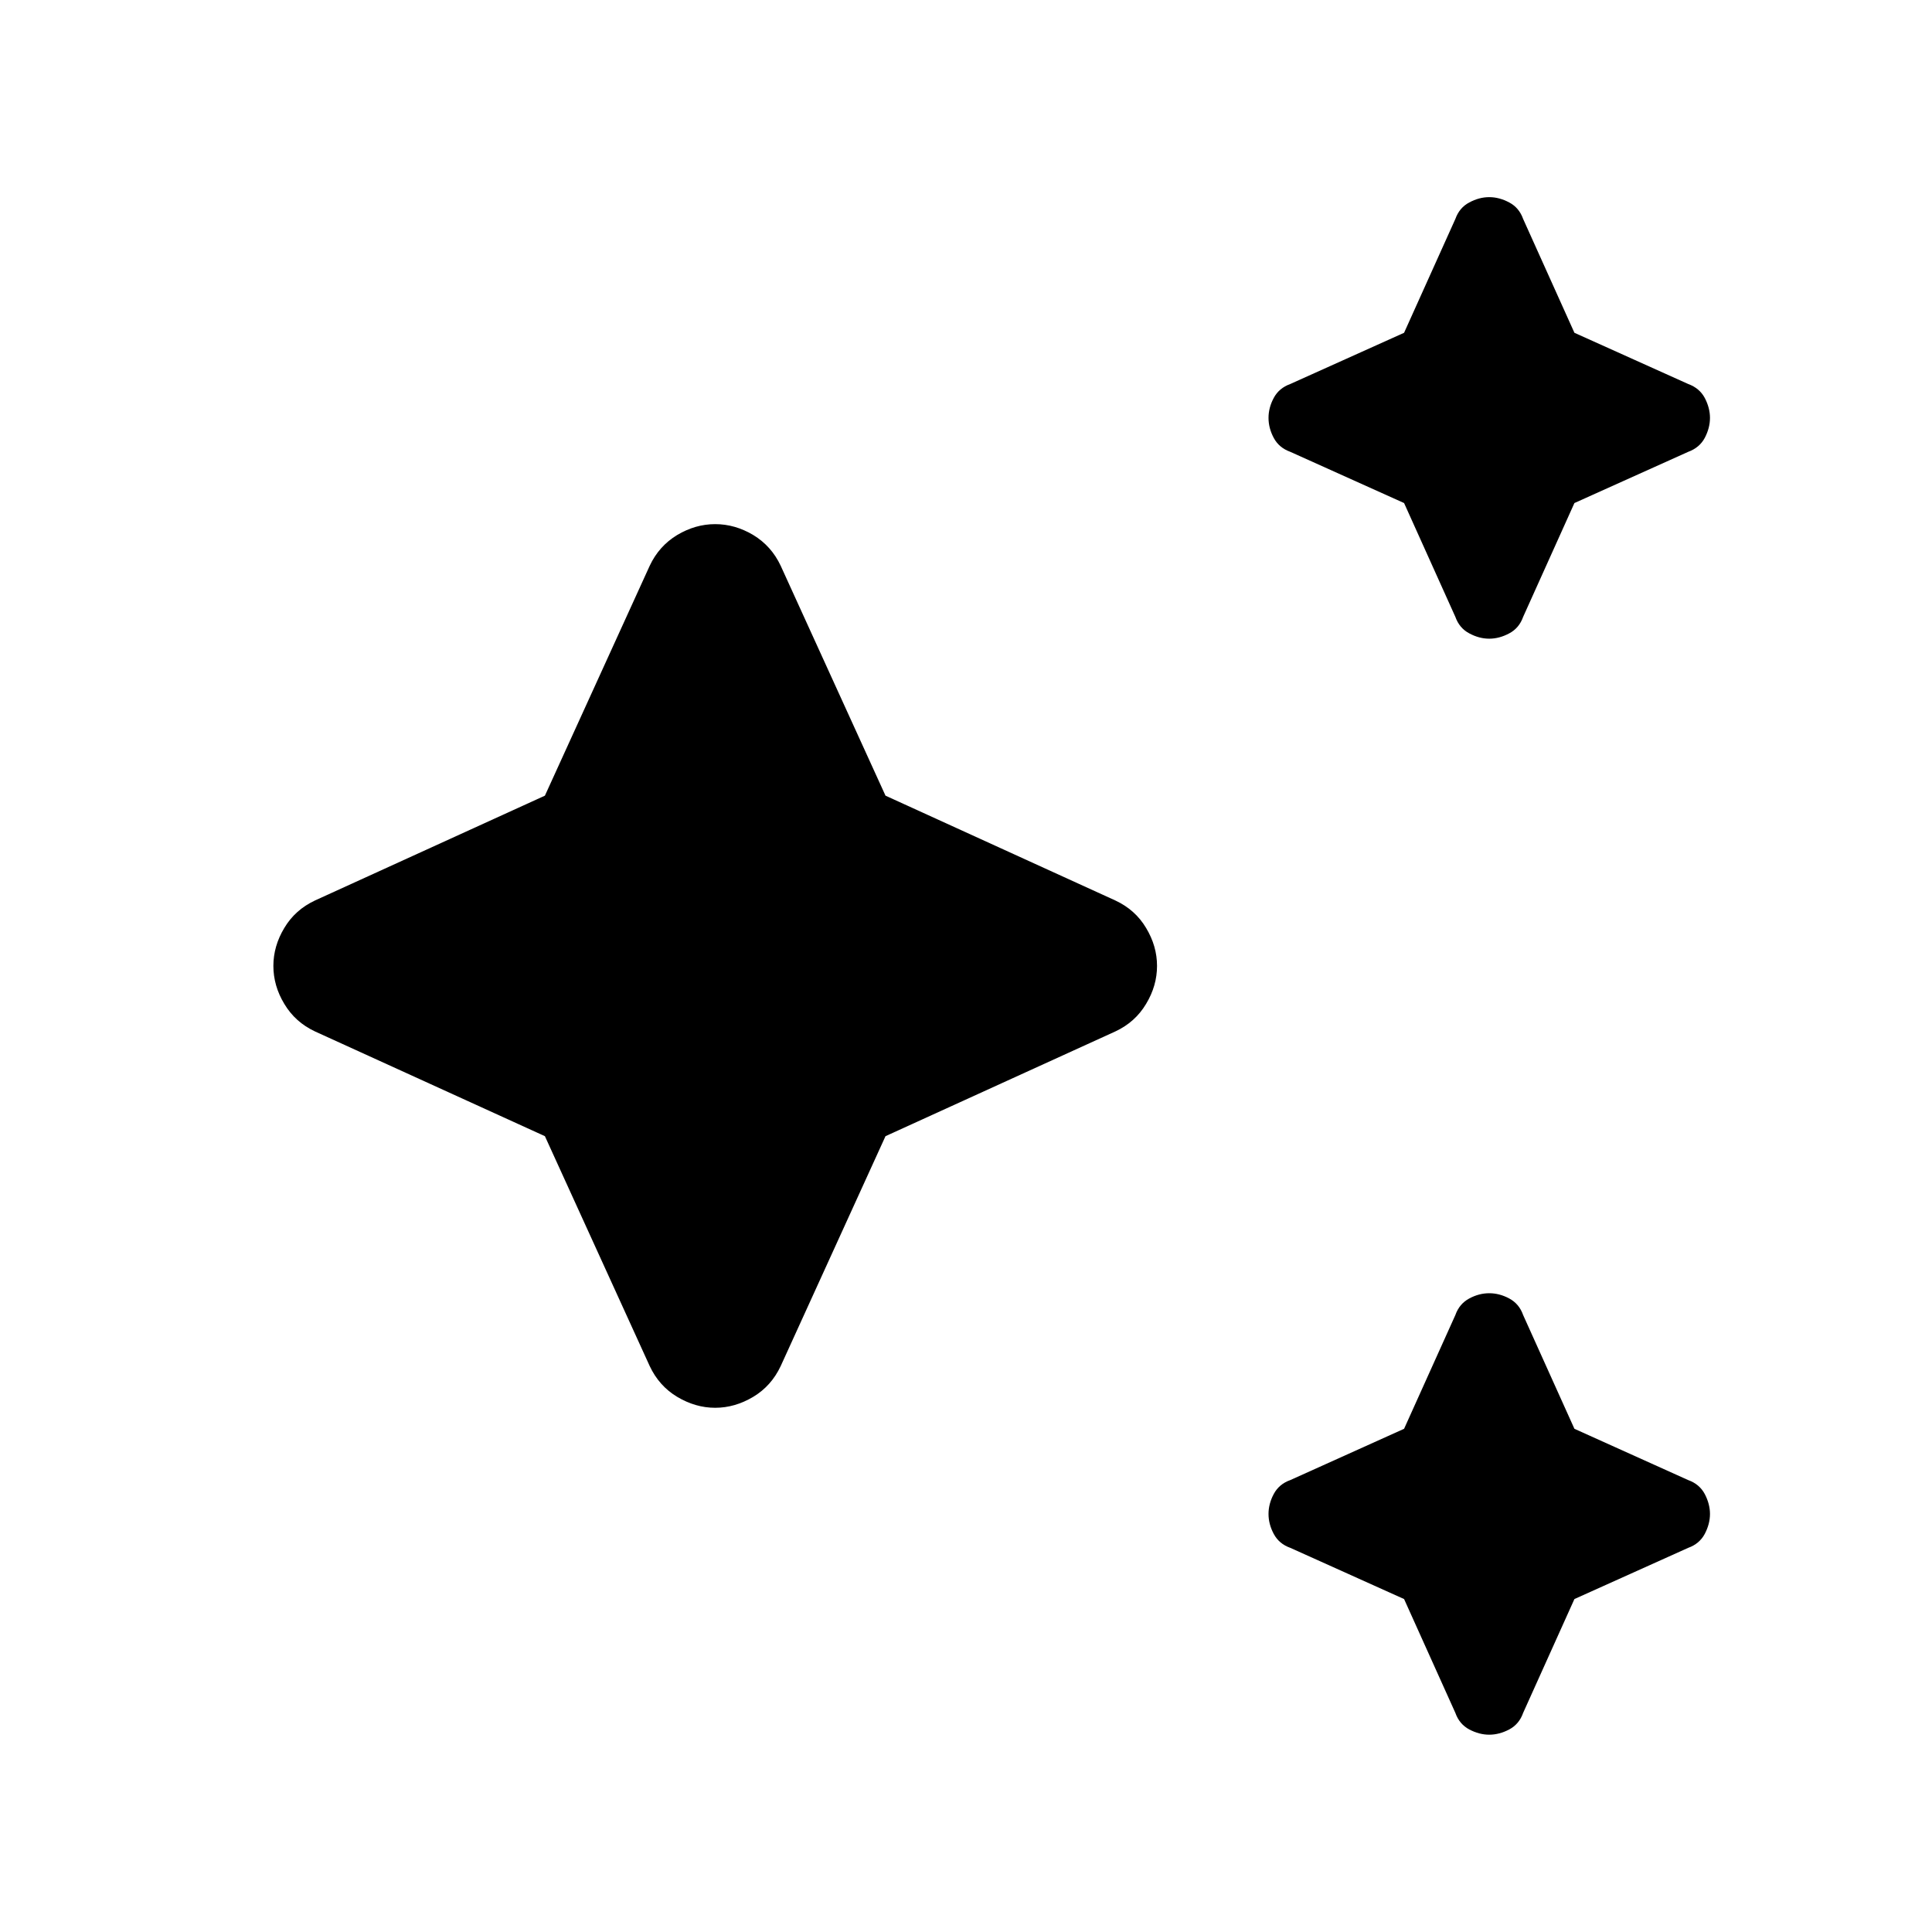 <svg xmlns="http://www.w3.org/2000/svg" width="24" height="24" viewBox="0 0 24 24" fill="none">
  <path d="M18.5 7.934C18.416 7.934 18.334 7.912 18.252 7.868C18.17 7.825 18.112 7.756 18.079 7.663L17.442 6.249L16.029 5.613C15.935 5.579 15.867 5.522 15.823 5.44C15.779 5.358 15.758 5.275 15.758 5.191C15.758 5.108 15.779 5.025 15.823 4.943C15.867 4.861 15.935 4.804 16.029 4.77L17.442 4.134L18.079 2.72C18.112 2.627 18.17 2.558 18.252 2.515C18.334 2.471 18.416 2.449 18.5 2.449C18.583 2.449 18.666 2.471 18.748 2.515C18.83 2.558 18.888 2.627 18.921 2.72L19.558 4.134L20.971 4.77C21.064 4.804 21.133 4.861 21.177 4.943C21.22 5.025 21.242 5.108 21.242 5.191C21.242 5.275 21.22 5.358 21.177 5.44C21.133 5.522 21.064 5.579 20.971 5.613L19.558 6.249L18.921 7.663C18.888 7.756 18.83 7.825 18.748 7.868C18.666 7.912 18.583 7.934 18.5 7.934ZM18.5 21.549C18.416 21.549 18.334 21.527 18.252 21.484C18.17 21.44 18.112 21.372 18.079 21.278L17.442 19.864L16.029 19.228C15.935 19.195 15.867 19.137 15.823 19.055C15.779 18.973 15.758 18.89 15.758 18.807C15.758 18.724 15.779 18.641 15.823 18.559C15.867 18.477 15.935 18.419 16.029 18.386L17.442 17.749L18.079 16.336C18.112 16.242 18.17 16.174 18.252 16.13C18.334 16.086 18.416 16.065 18.5 16.065C18.583 16.065 18.666 16.086 18.748 16.13C18.83 16.174 18.888 16.242 18.921 16.336L19.558 17.749L20.971 18.386C21.064 18.419 21.133 18.477 21.177 18.559C21.22 18.641 21.242 18.724 21.242 18.807C21.242 18.89 21.22 18.973 21.177 19.055C21.133 19.137 21.064 19.195 20.971 19.228L19.558 19.864L18.921 21.278C18.888 21.372 18.83 21.44 18.748 21.484C18.666 21.527 18.583 21.549 18.5 21.549ZM8.884 17.488C8.72 17.488 8.563 17.442 8.412 17.352C8.262 17.262 8.148 17.134 8.071 16.97L6.769 14.114L3.913 12.813C3.749 12.736 3.622 12.622 3.532 12.471C3.441 12.321 3.396 12.163 3.396 11.999C3.396 11.835 3.441 11.678 3.532 11.527C3.622 11.376 3.749 11.263 3.913 11.186L6.769 9.884L8.071 7.028C8.148 6.864 8.262 6.737 8.412 6.646C8.563 6.556 8.72 6.511 8.884 6.511C9.049 6.511 9.206 6.556 9.357 6.646C9.507 6.737 9.621 6.864 9.698 7.028L11 9.884L13.855 11.186C14.02 11.263 14.147 11.376 14.237 11.527C14.328 11.678 14.373 11.835 14.373 11.999C14.373 12.163 14.328 12.321 14.237 12.471C14.147 12.622 14.02 12.736 13.855 12.813L11 14.114L9.698 16.97C9.621 17.134 9.507 17.262 9.357 17.352C9.206 17.442 9.049 17.488 8.884 17.488Z" fill="currentColor"/>
</svg>